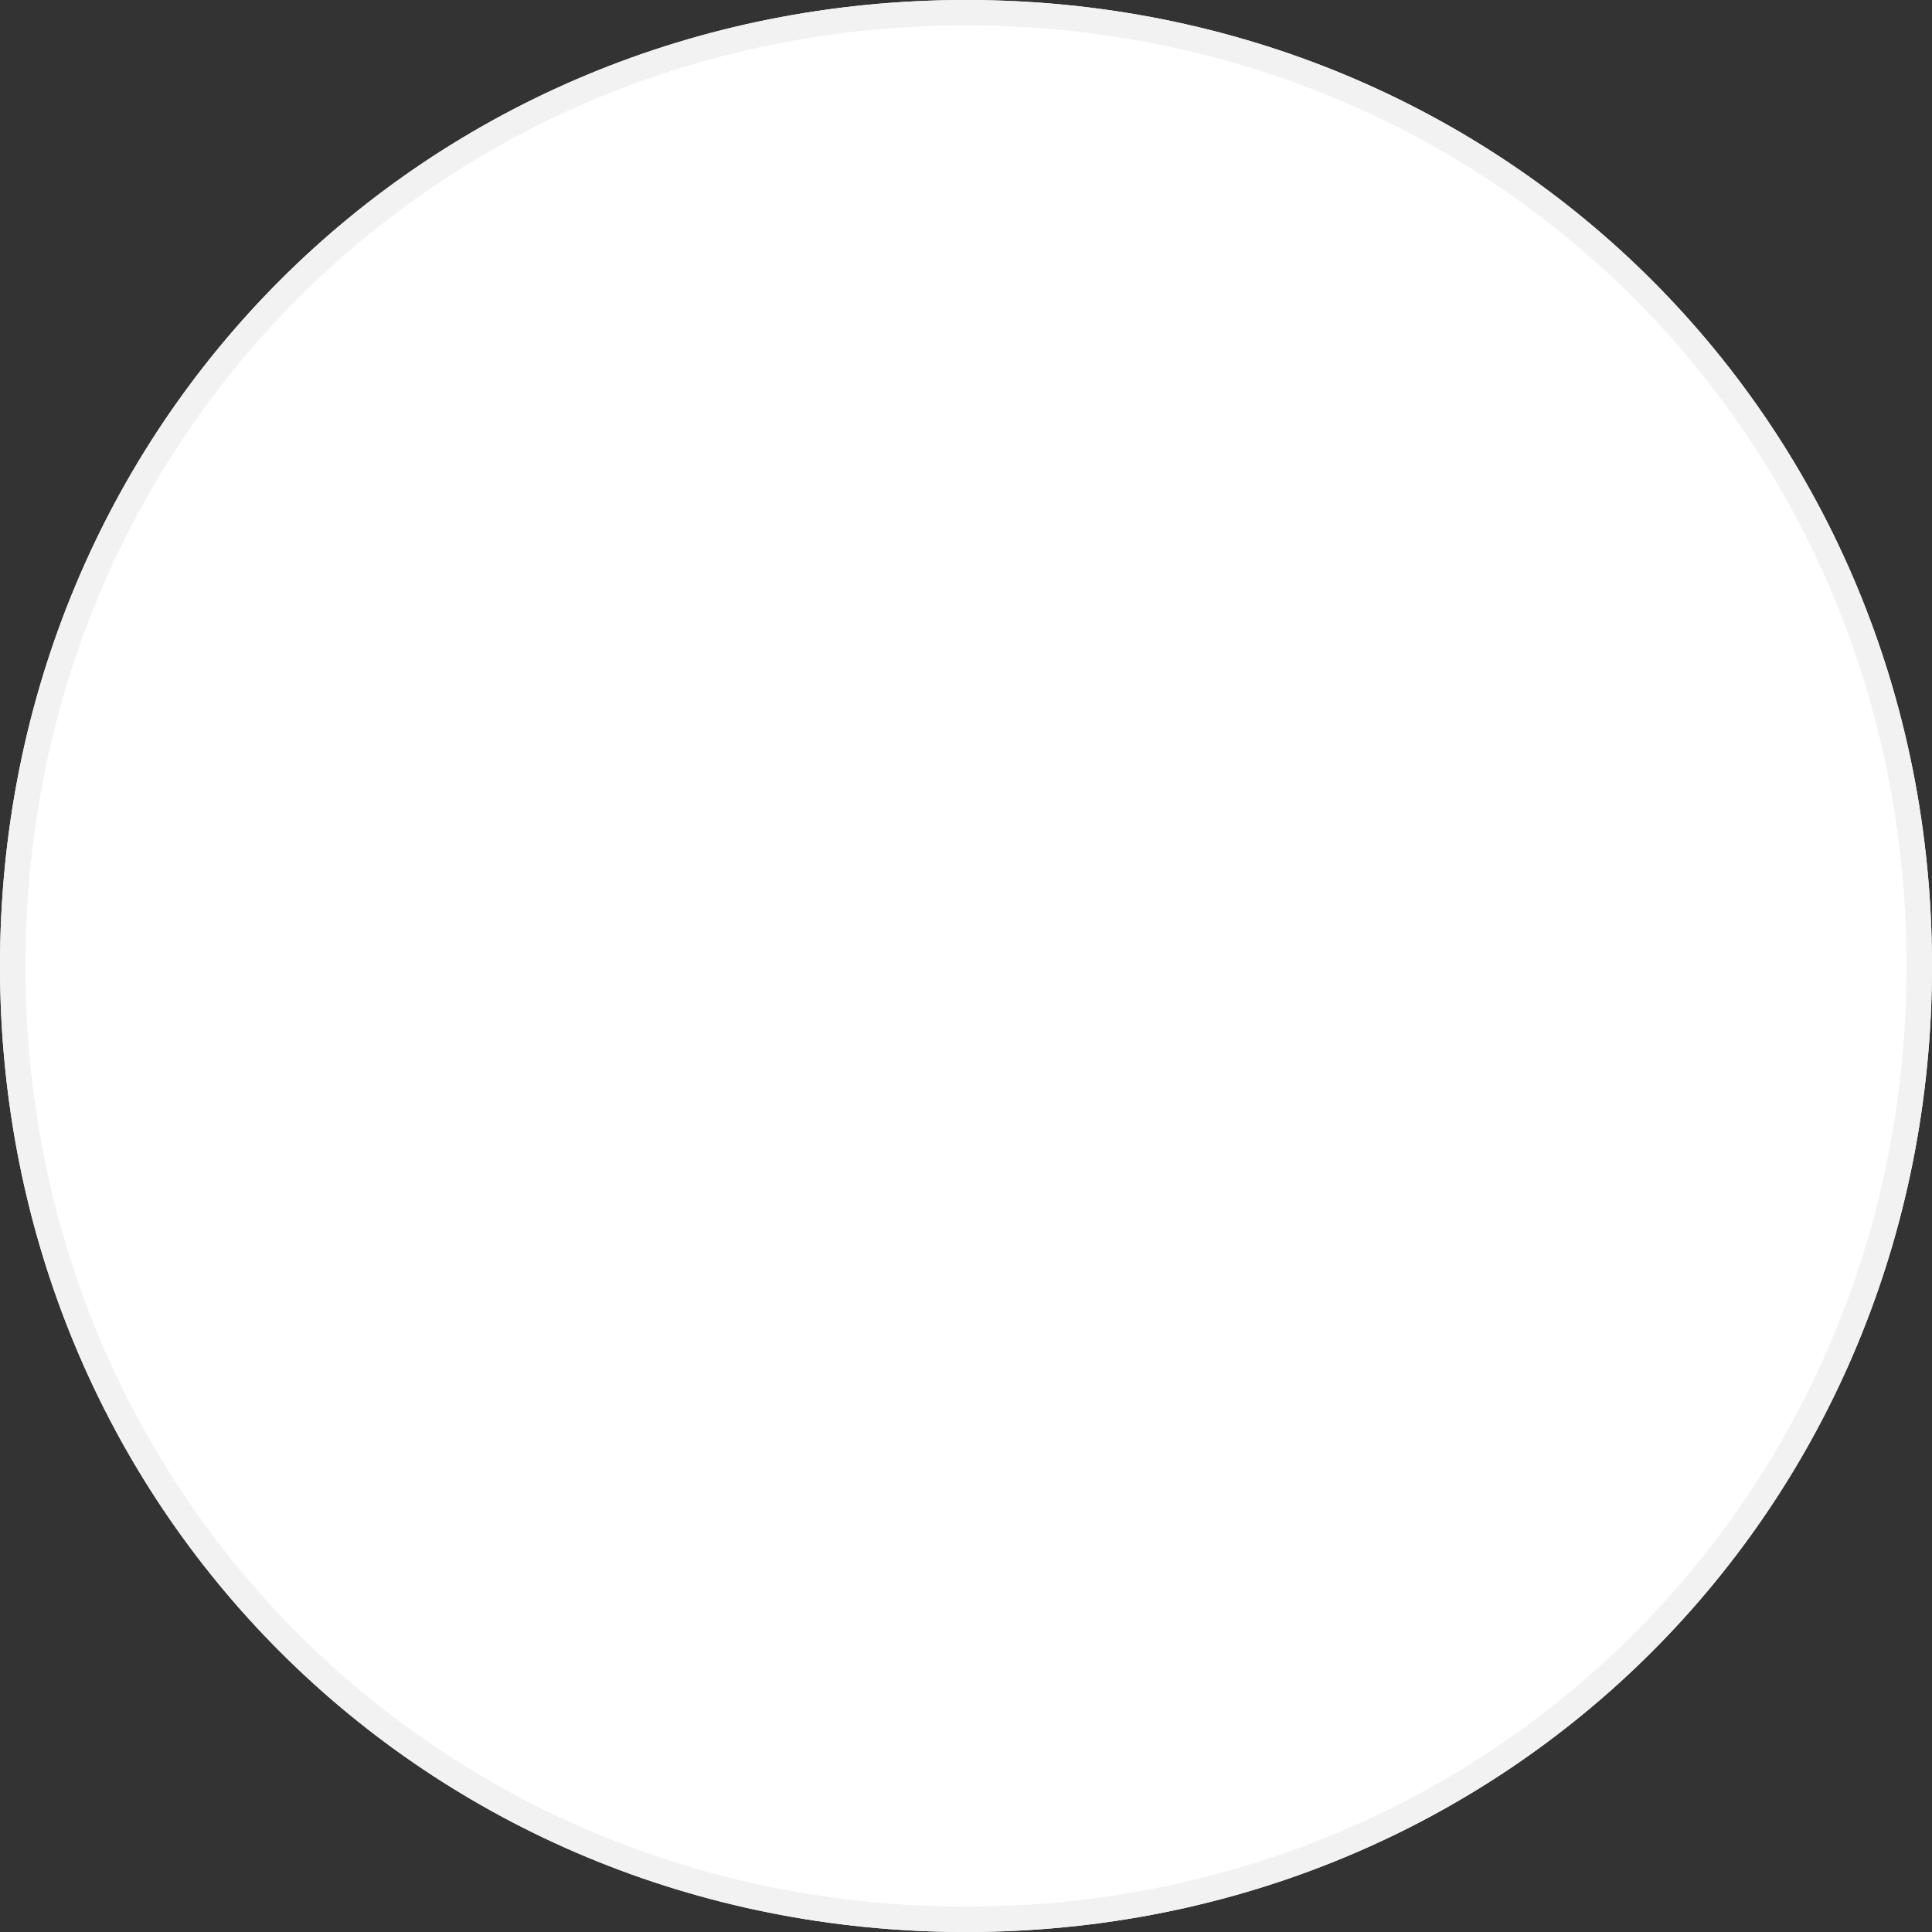 ﻿<?xml version="1.0" encoding="utf-8"?>
<svg version="1.1" xmlns:xlink="http://www.w3.org/1999/xlink" width="76px" height="76px" xmlns="http://www.w3.org/2000/svg">
  <rect width="100%" height="100%" fill="#333333" stroke="none"/>
  <g transform="matrix(1 0 0 1 -153 -768 )">
    <path d="M 191 768  C 212.28 768  229 784.72  229 806  C 229 827.28  212.28 844  191 844  C 169.72 844  153 827.28  153 806  C 153 784.72  169.72 768  191 768  Z " fill-rule="nonzero" fill="#ffffff" stroke="none" />
    <path d="M 191 768.5  C 212 768.5  228.5 785  228.5 806  C 228.5 827  212 843.5  191 843.5  C 170 843.5  153.5 827  153.5 806  C 153.5 785  170 768.5  191 768.5  Z " stroke-width="1" stroke="#f2f2f2" fill="none" />
  </g>
</svg>